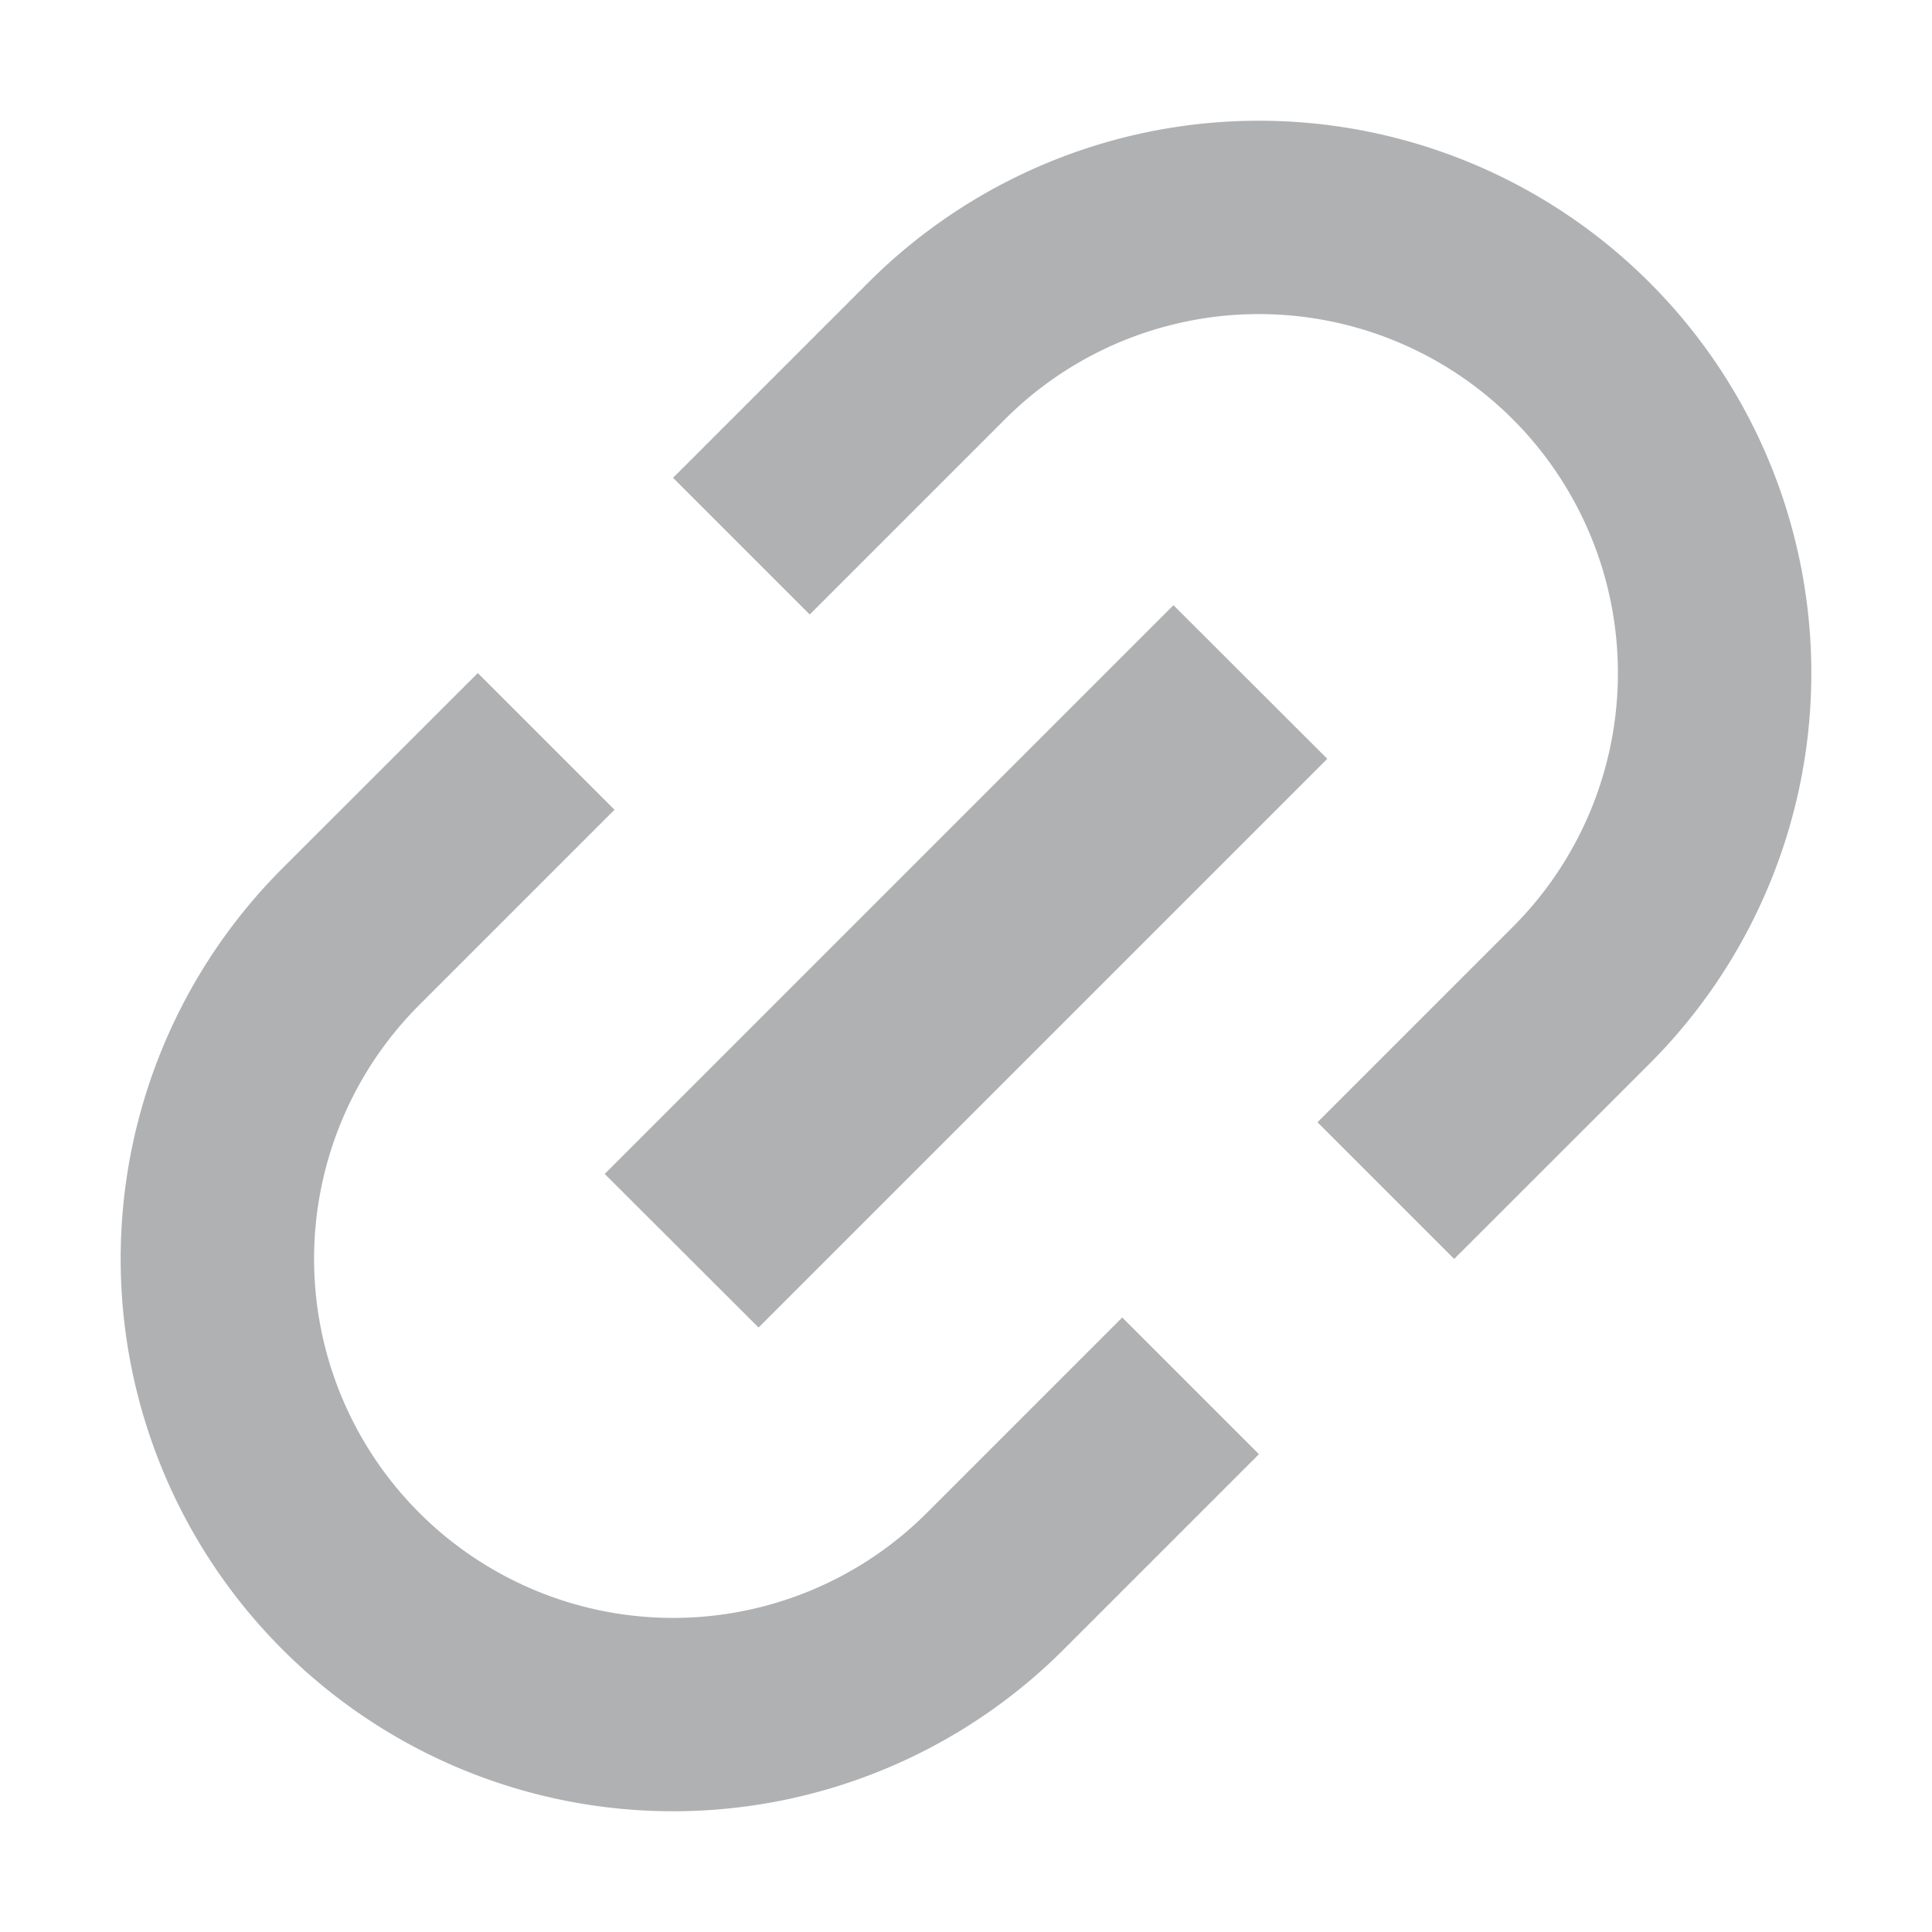 <svg xmlns="http://www.w3.org/2000/svg" width="16" height="16" viewBox="0 0 16 16"><rect id="frame" width="16" height="16" fill="none"/><path fill="#AFB1B3" fill-rule="evenodd" d="M3.957 5.574l1.132 1.132-1.617 1.617a2.973 2.973 0 0 0 4.205 4.205l1.617-1.617 1.132 1.132-1.617 1.617a4.574 4.574 0 1 1-6.47-6.469l1.618-1.617zm1.617-1.617L7.191 2.34a4.574 4.574 0 0 1 6.47 6.469l-1.618 1.617-1.132-1.132 1.617-1.617a2.973 2.973 0 1 0-4.205-4.205L6.706 5.089 5.574 3.957zm-.566 5.765l4.71-4.71 1.274 1.272-4.71 4.71-1.274-1.272z"/></svg>